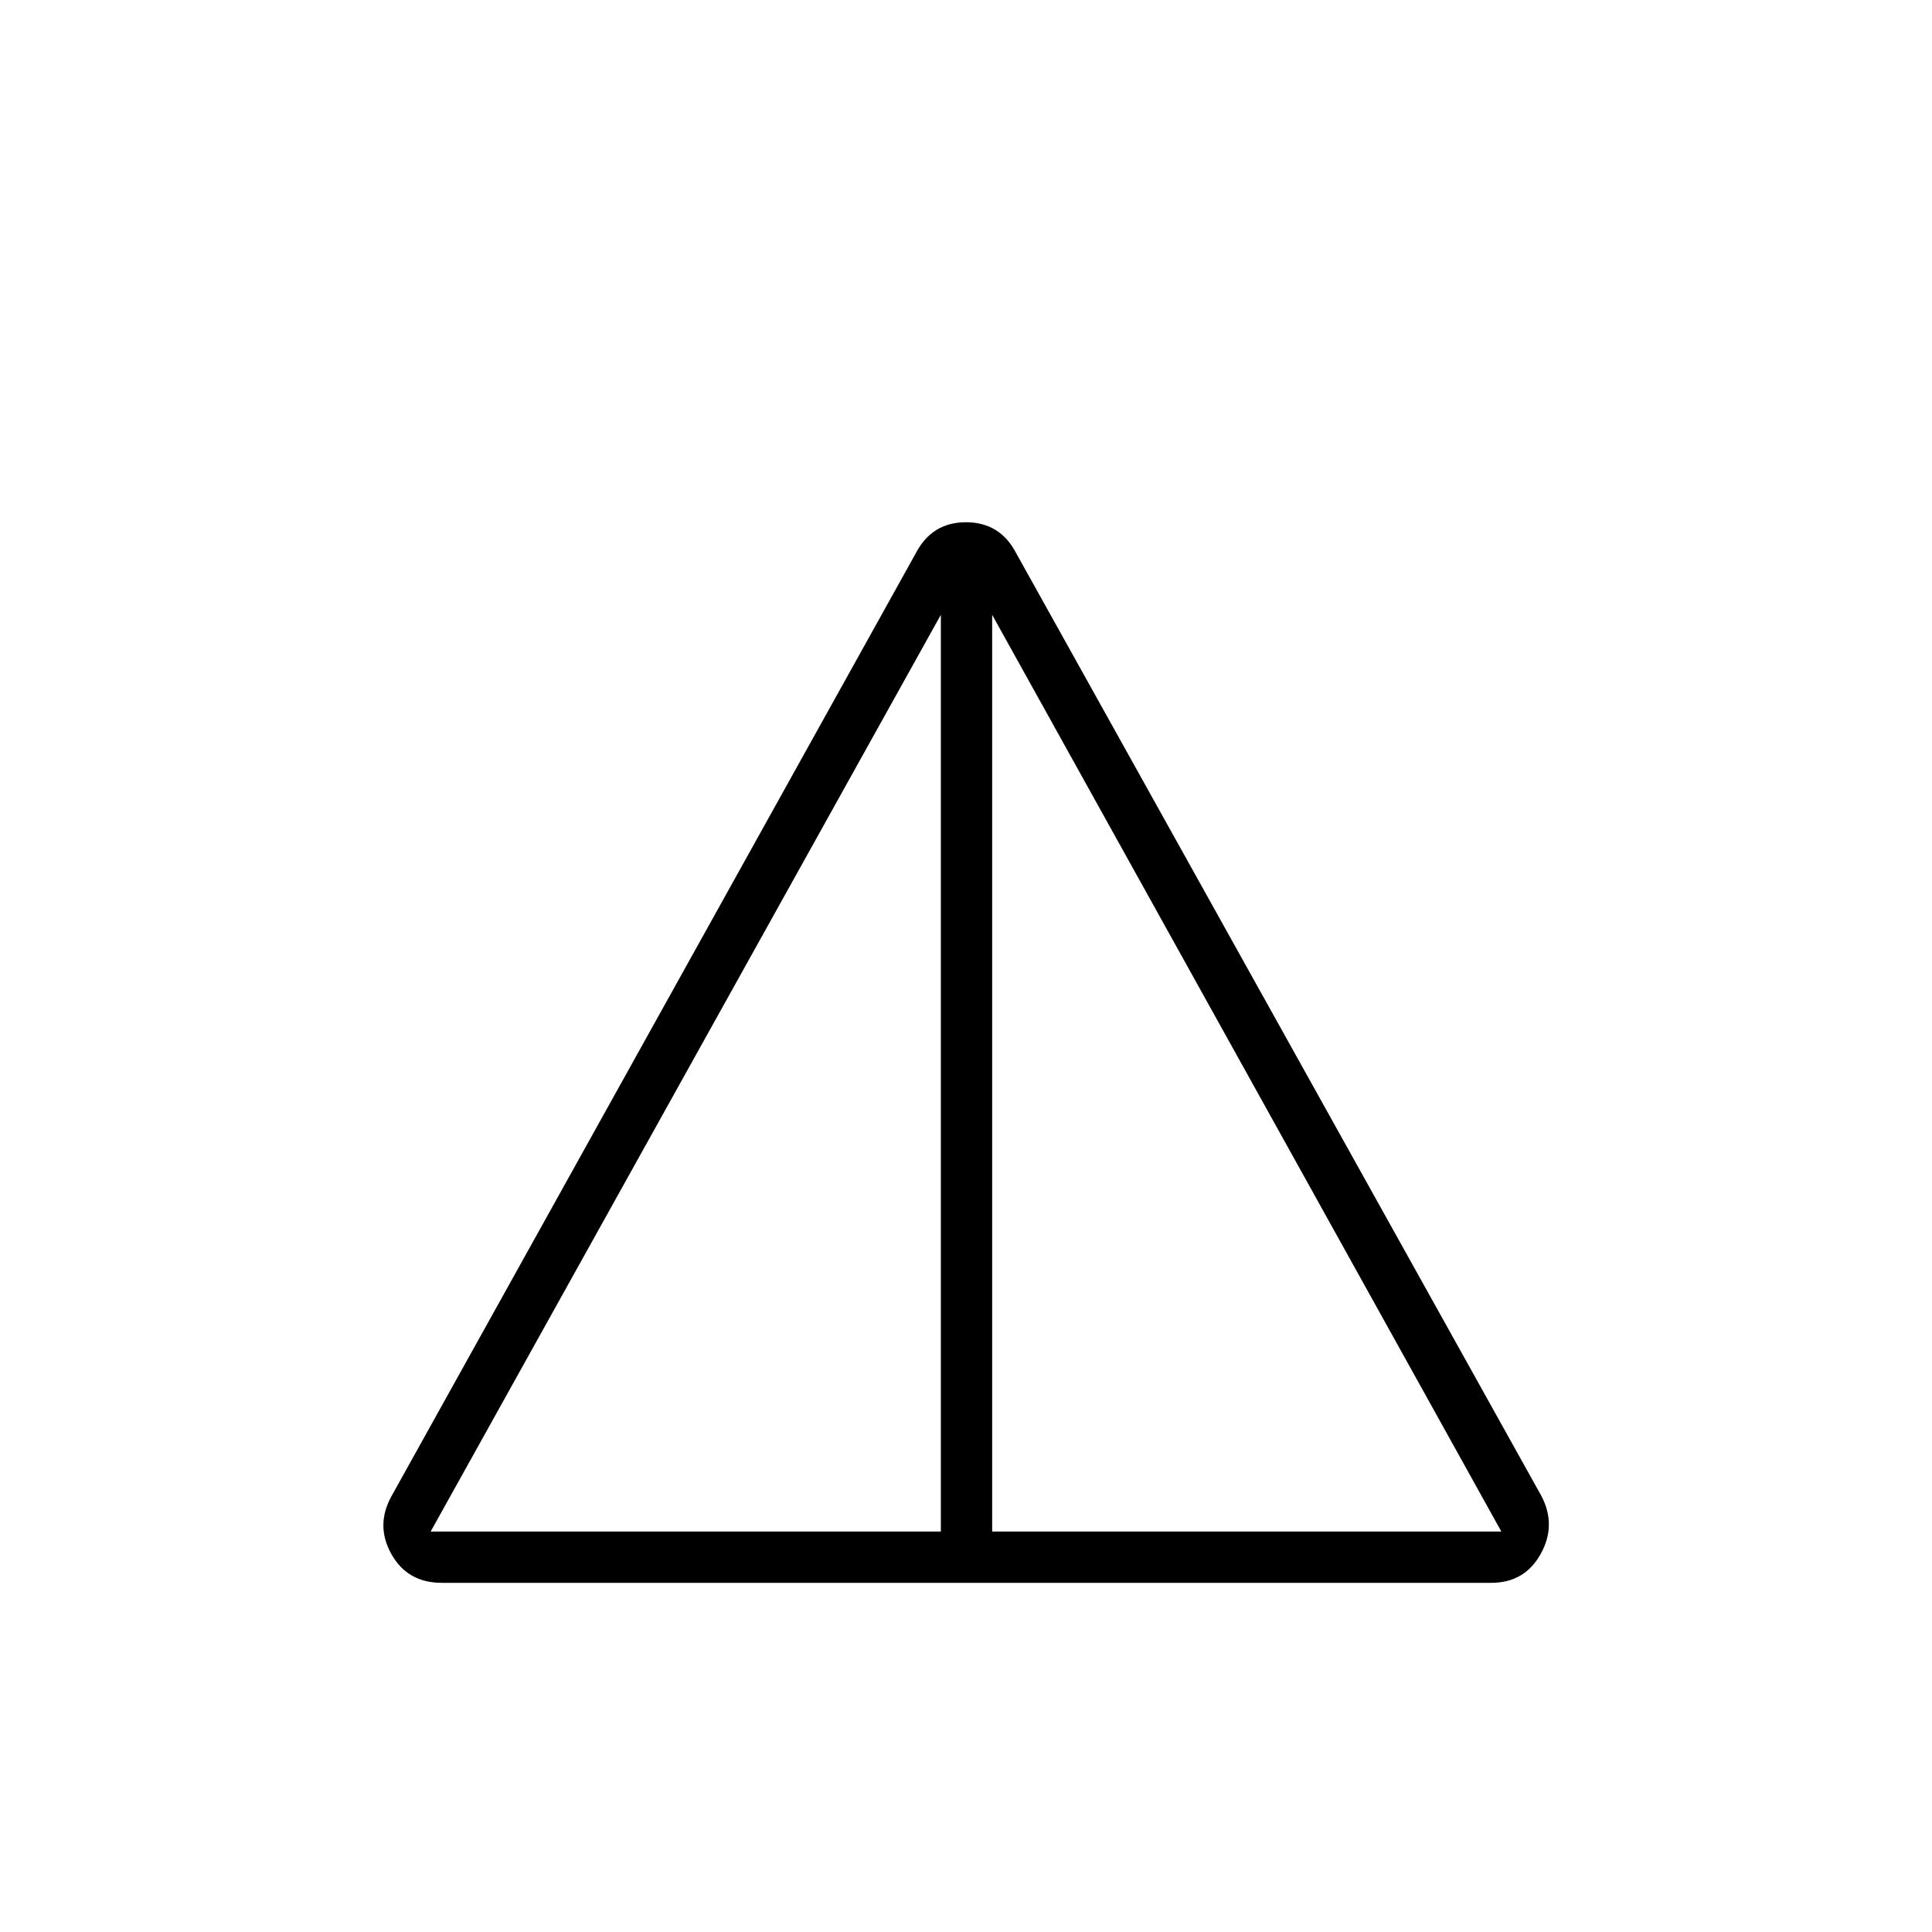 <svg xmlns="http://www.w3.org/2000/svg" height="24" viewBox="0 -960 960 960" width="24"><path d="M219.5-173.5q-17 0-25-14.25t0-28.75L455-685q8-15.5 25-15.5t25 15.5l261 468.5q7.5 14.5-.5 28.75T741-173.5H219.5ZM214-199h253.5v-455.5L214-199Zm279 0h253L493-654.5V-199Z"/></svg>